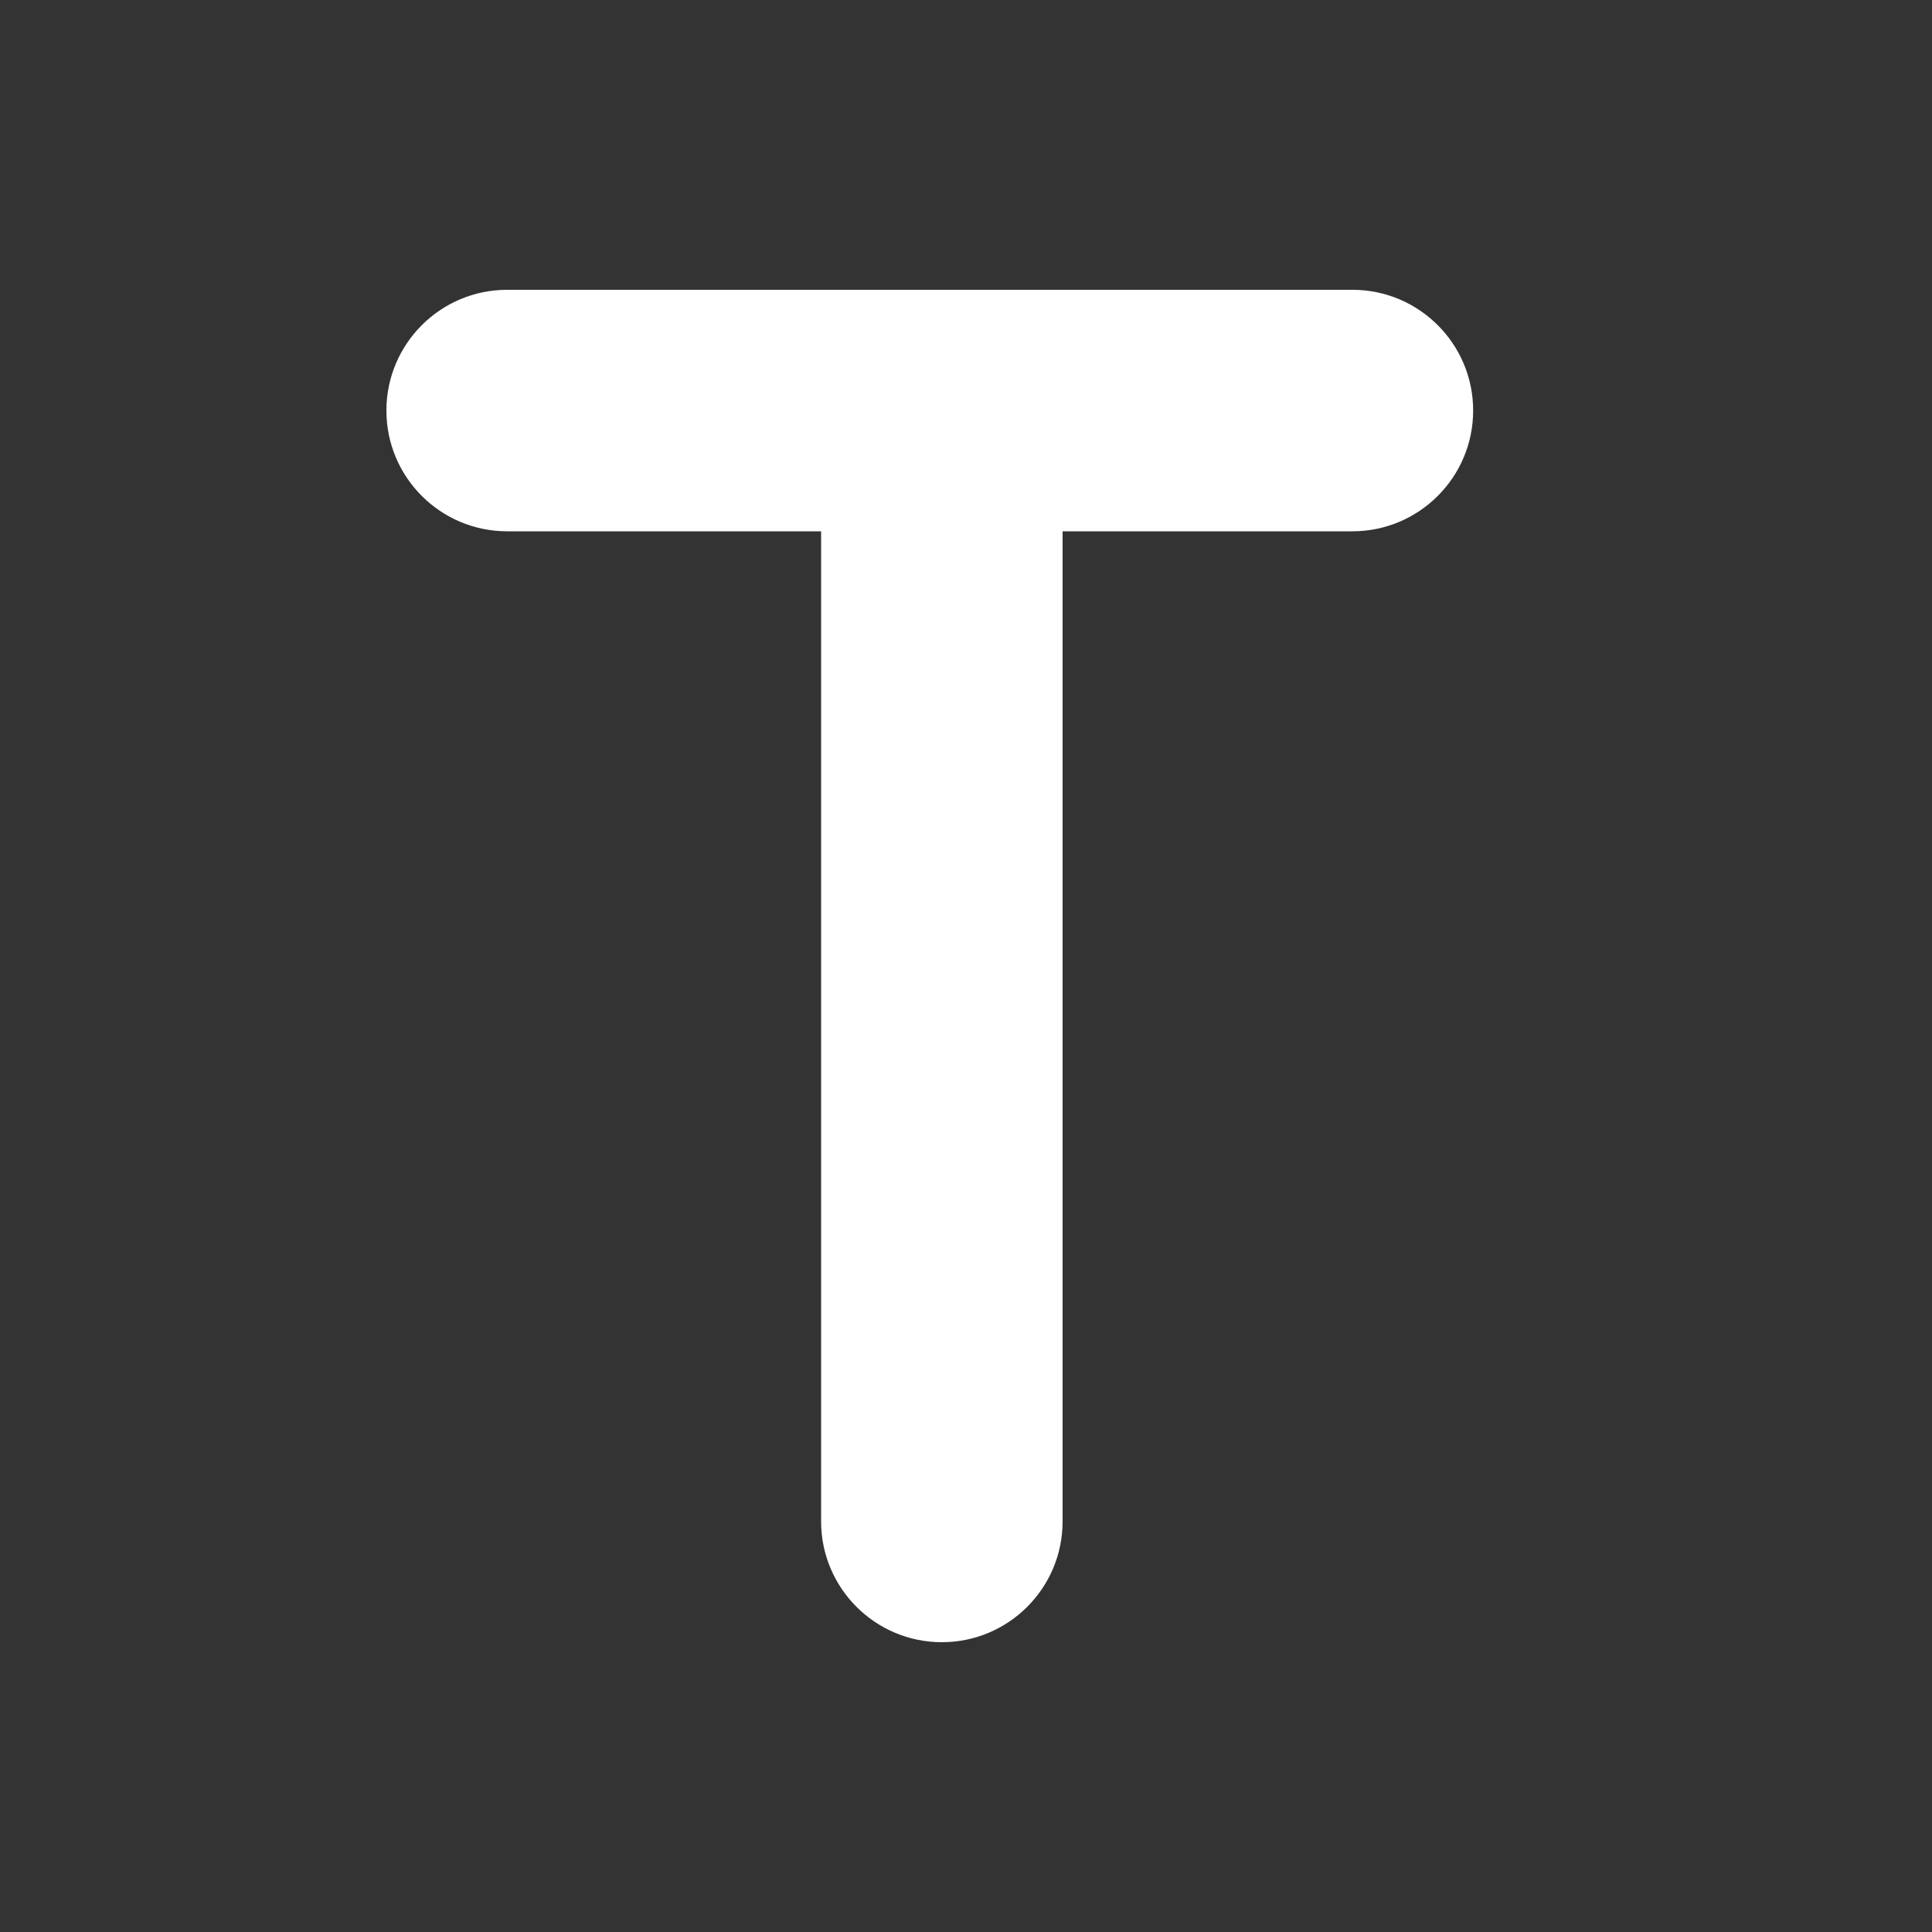 <svg width="20" height="20" viewBox="0 0 20 20" fill="none" xmlns="http://www.w3.org/2000/svg">
<rect x="0" y="0" width="20" height="20" fill="#333333" stroke="none"/>
<path d="M5.25 3C4.56 3 4 3.56 4 4.25C4 4.94 4.56 5.5 5.25 5.5H8.5V15.75C8.5 16.44 9.06 17 9.75 17C10.44 17 11 16.44 11 15.75V5.5H14C14.69 5.5 15.25 4.94 15.25 4.25C15.25 3.56 14.69 3 14 3H5.25Z" fill="#ffffff"/>
</svg>
